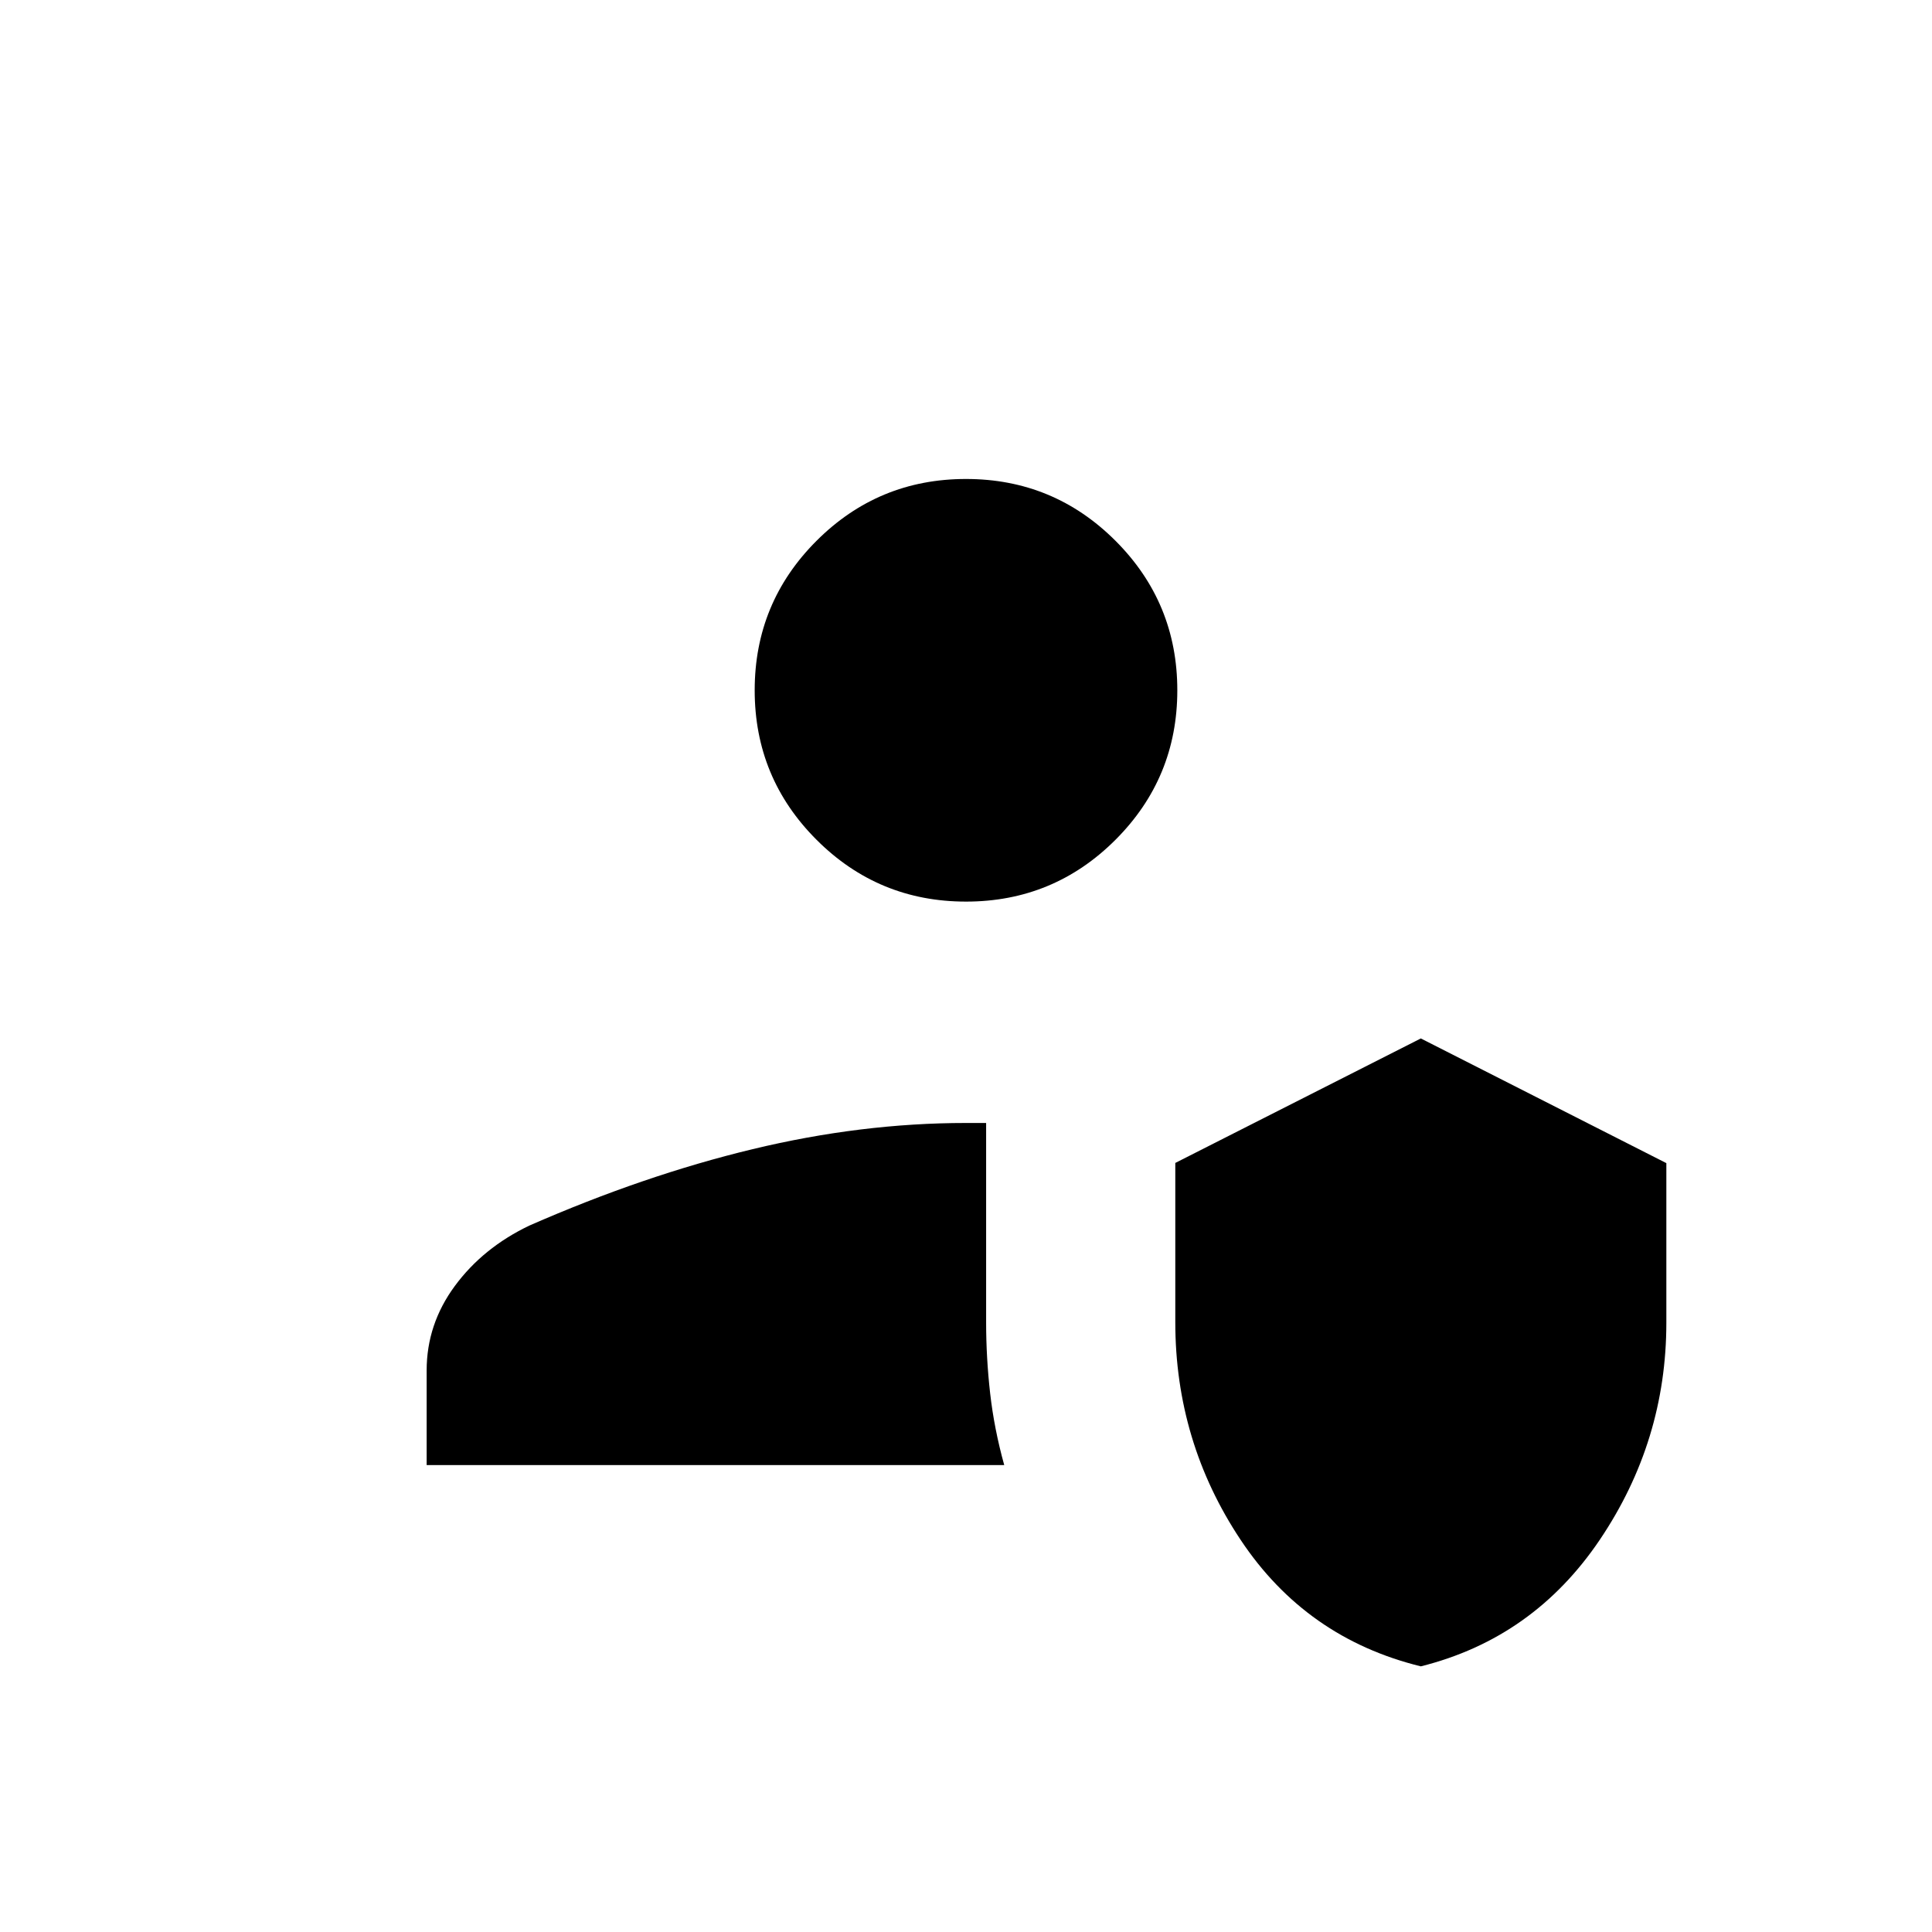 <svg xmlns="http://www.w3.org/2000/svg" width="48" height="48" viewBox="0 -960 960 960"><path d="M706-132q-57-14-89.5-62.79T584-303v-79.14L706-444l122 61.95v79.25q0 58.8-33 107.8t-89 63ZM212-232v-47q0-23 14-42t37-30q57-25 111-38t106-13h10v99q0 17.68 2 35.34 2 17.66 7 35.66H212Zm268-280q-43.55 0-74.27-30.72Q375-573.45 375-617t30.73-74.28Q436.45-722 480-722t74.28 30.72Q585-660.55 585-617t-30.72 74.28Q523.55-512 480-512Z"/></svg>